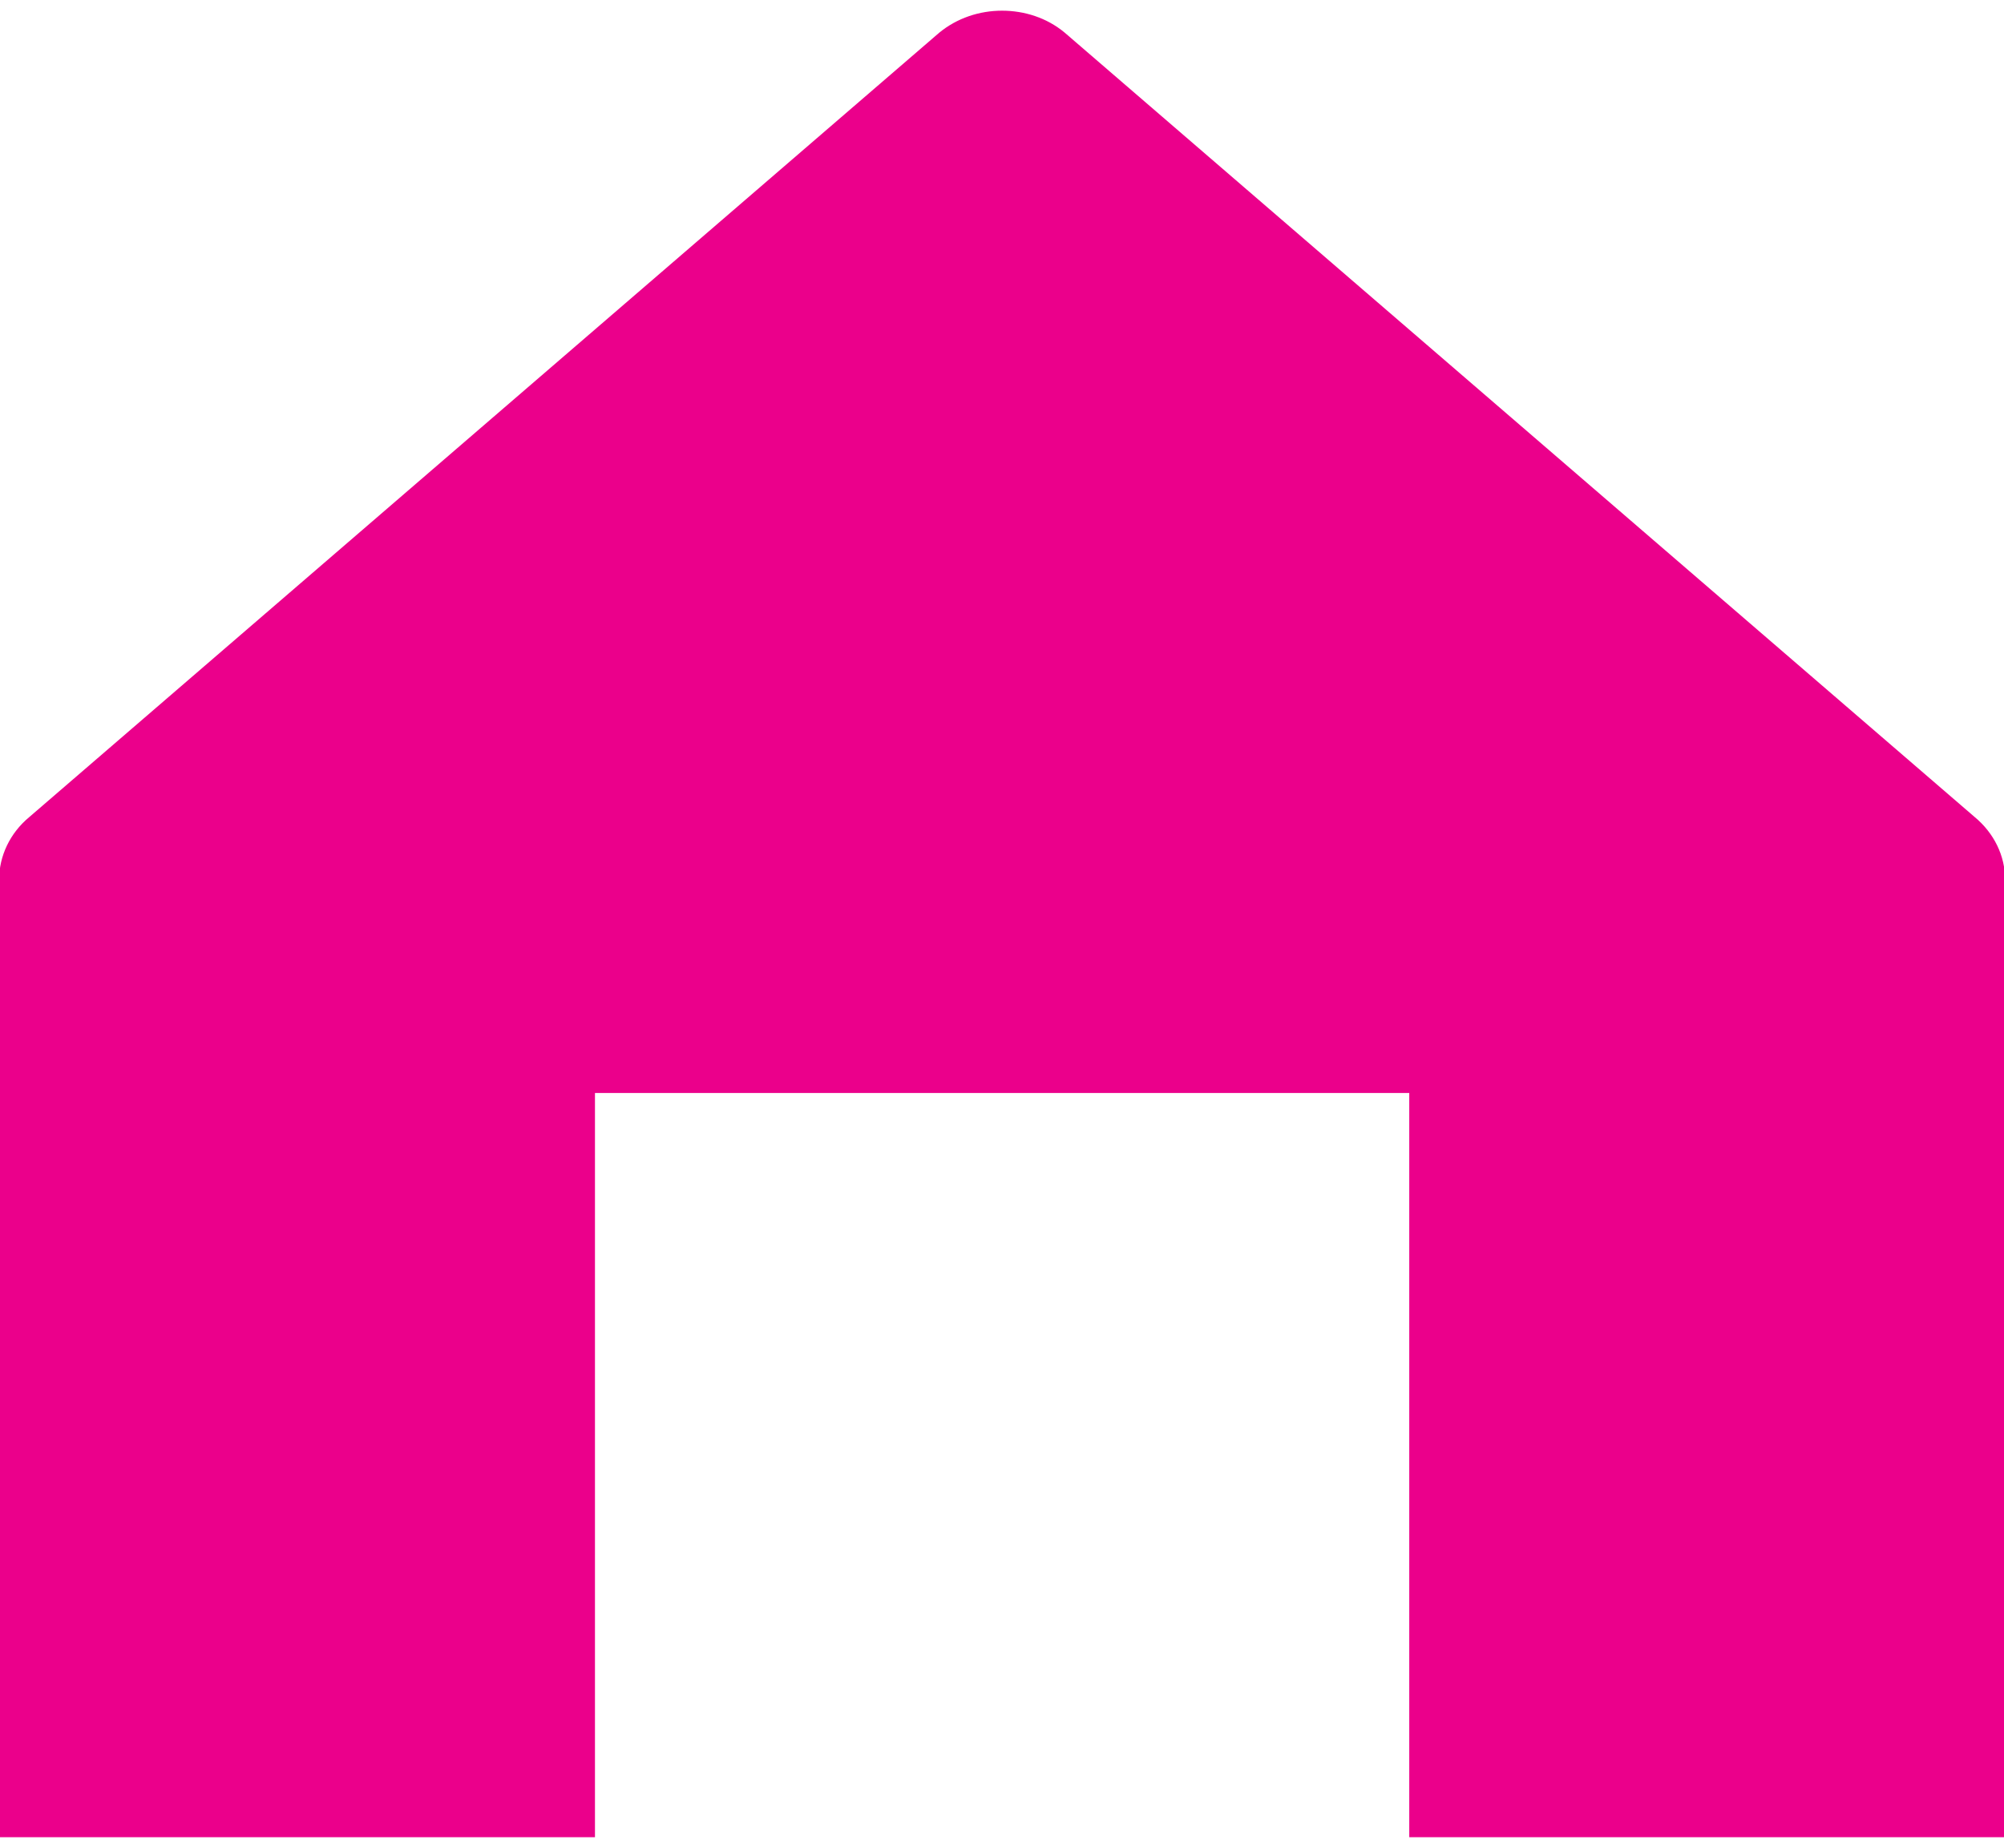<?xml version="1.0" encoding="utf-8"?>
<!-- Generator: Adobe Illustrator 23.0.1, SVG Export Plug-In . SVG Version: 6.00 Build 0)  -->
<svg version="1.1" id="Vrstva_1" xmlns="http://www.w3.org/2000/svg" xmlns:xlink="http://www.w3.org/1999/xlink" x="0px" y="0px"
	 viewBox="0 0 90 83" style="enable-background:new 0 0 90 83;" xml:space="preserve">
<style type="text/css">
	.st0{fill:none;}
	.st1{fill:#EB008B;}
</style>
<g>
	<polygon class="st0" points="90.05,0.48 90.05,82.52 63.29,82.52 63.29,49.1 26.71,49.1 26.71,82.52 -0.05,82.52 -0.05,0.48 	"/>
	<path class="st1" d="M88.68,36.7L47.82,1.47C47.02,0.8,46.01,0.48,45,0.48s-2.02,0.33-2.82,0.99L1.32,36.7
		c-0.87,0.72-1.36,1.75-1.36,2.82v43.01h26.76V49.1h36.57v33.43h26.76V39.52C90.05,38.44,89.55,37.42,88.68,36.7z"/>
</g>
</svg>
